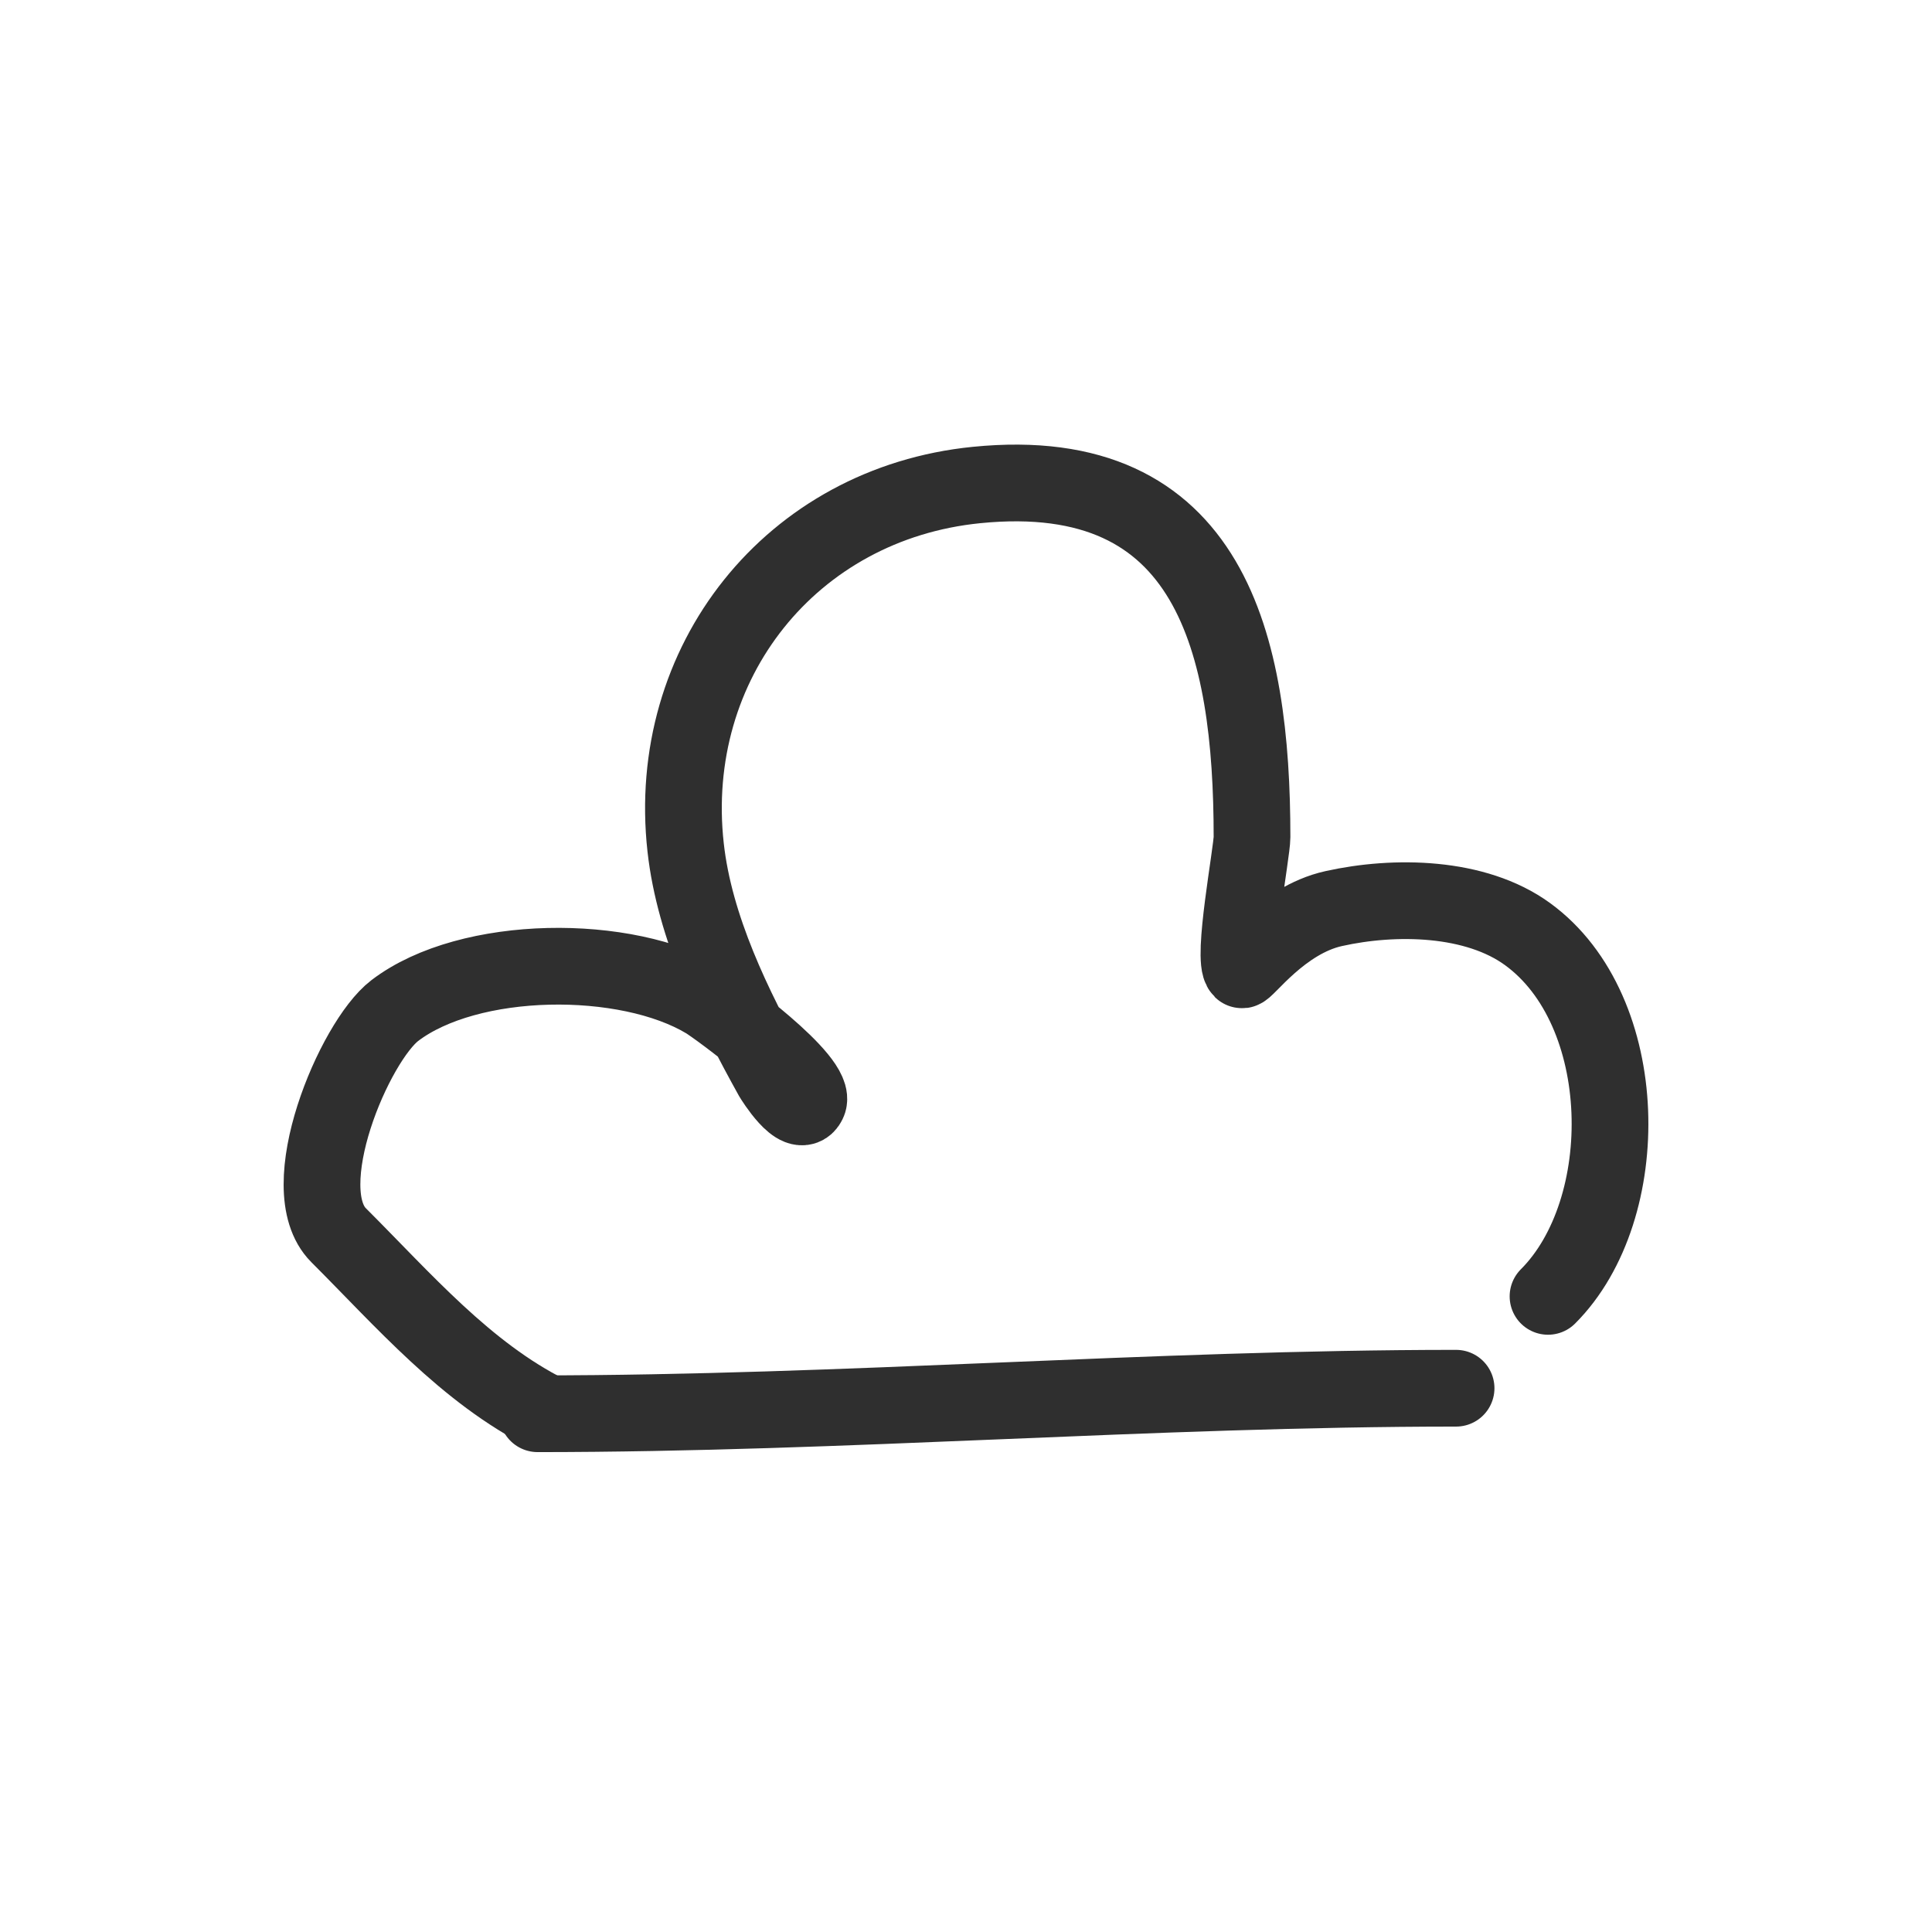 <svg width="24" height="24" viewBox="0 0 24 24" fill="none" xmlns="http://www.w3.org/2000/svg">
<path d="M6.678 17.562C10.464 17.562 14.342 17.245 18.088 17.245" stroke="#2F2F2F" stroke-width="0.953" stroke-miterlimit="10" stroke-linecap="round" stroke-linejoin="round"/>
<path d="M6.805 17.562C5.787 17.052 5.012 16.149 4.206 15.344C3.626 14.763 4.403 12.937 4.904 12.554C5.826 11.85 7.782 11.834 8.77 12.428C8.9 12.505 10.172 13.427 10.038 13.695C9.927 13.919 9.605 13.397 9.594 13.378C9.112 12.51 8.627 11.521 8.517 10.526C8.262 8.231 9.83 6.255 12.13 6.025C15.048 5.733 15.553 8.007 15.553 10.399C15.553 10.584 15.299 11.92 15.426 12.047C15.461 12.082 15.916 11.431 16.567 11.287C17.326 11.118 18.33 11.133 18.976 11.604C20.28 12.552 20.31 15.024 19.23 16.104" stroke="#2F2F2F" stroke-width="0.953" stroke-miterlimit="10" stroke-linecap="round" stroke-linejoin="round"/>
</svg>
